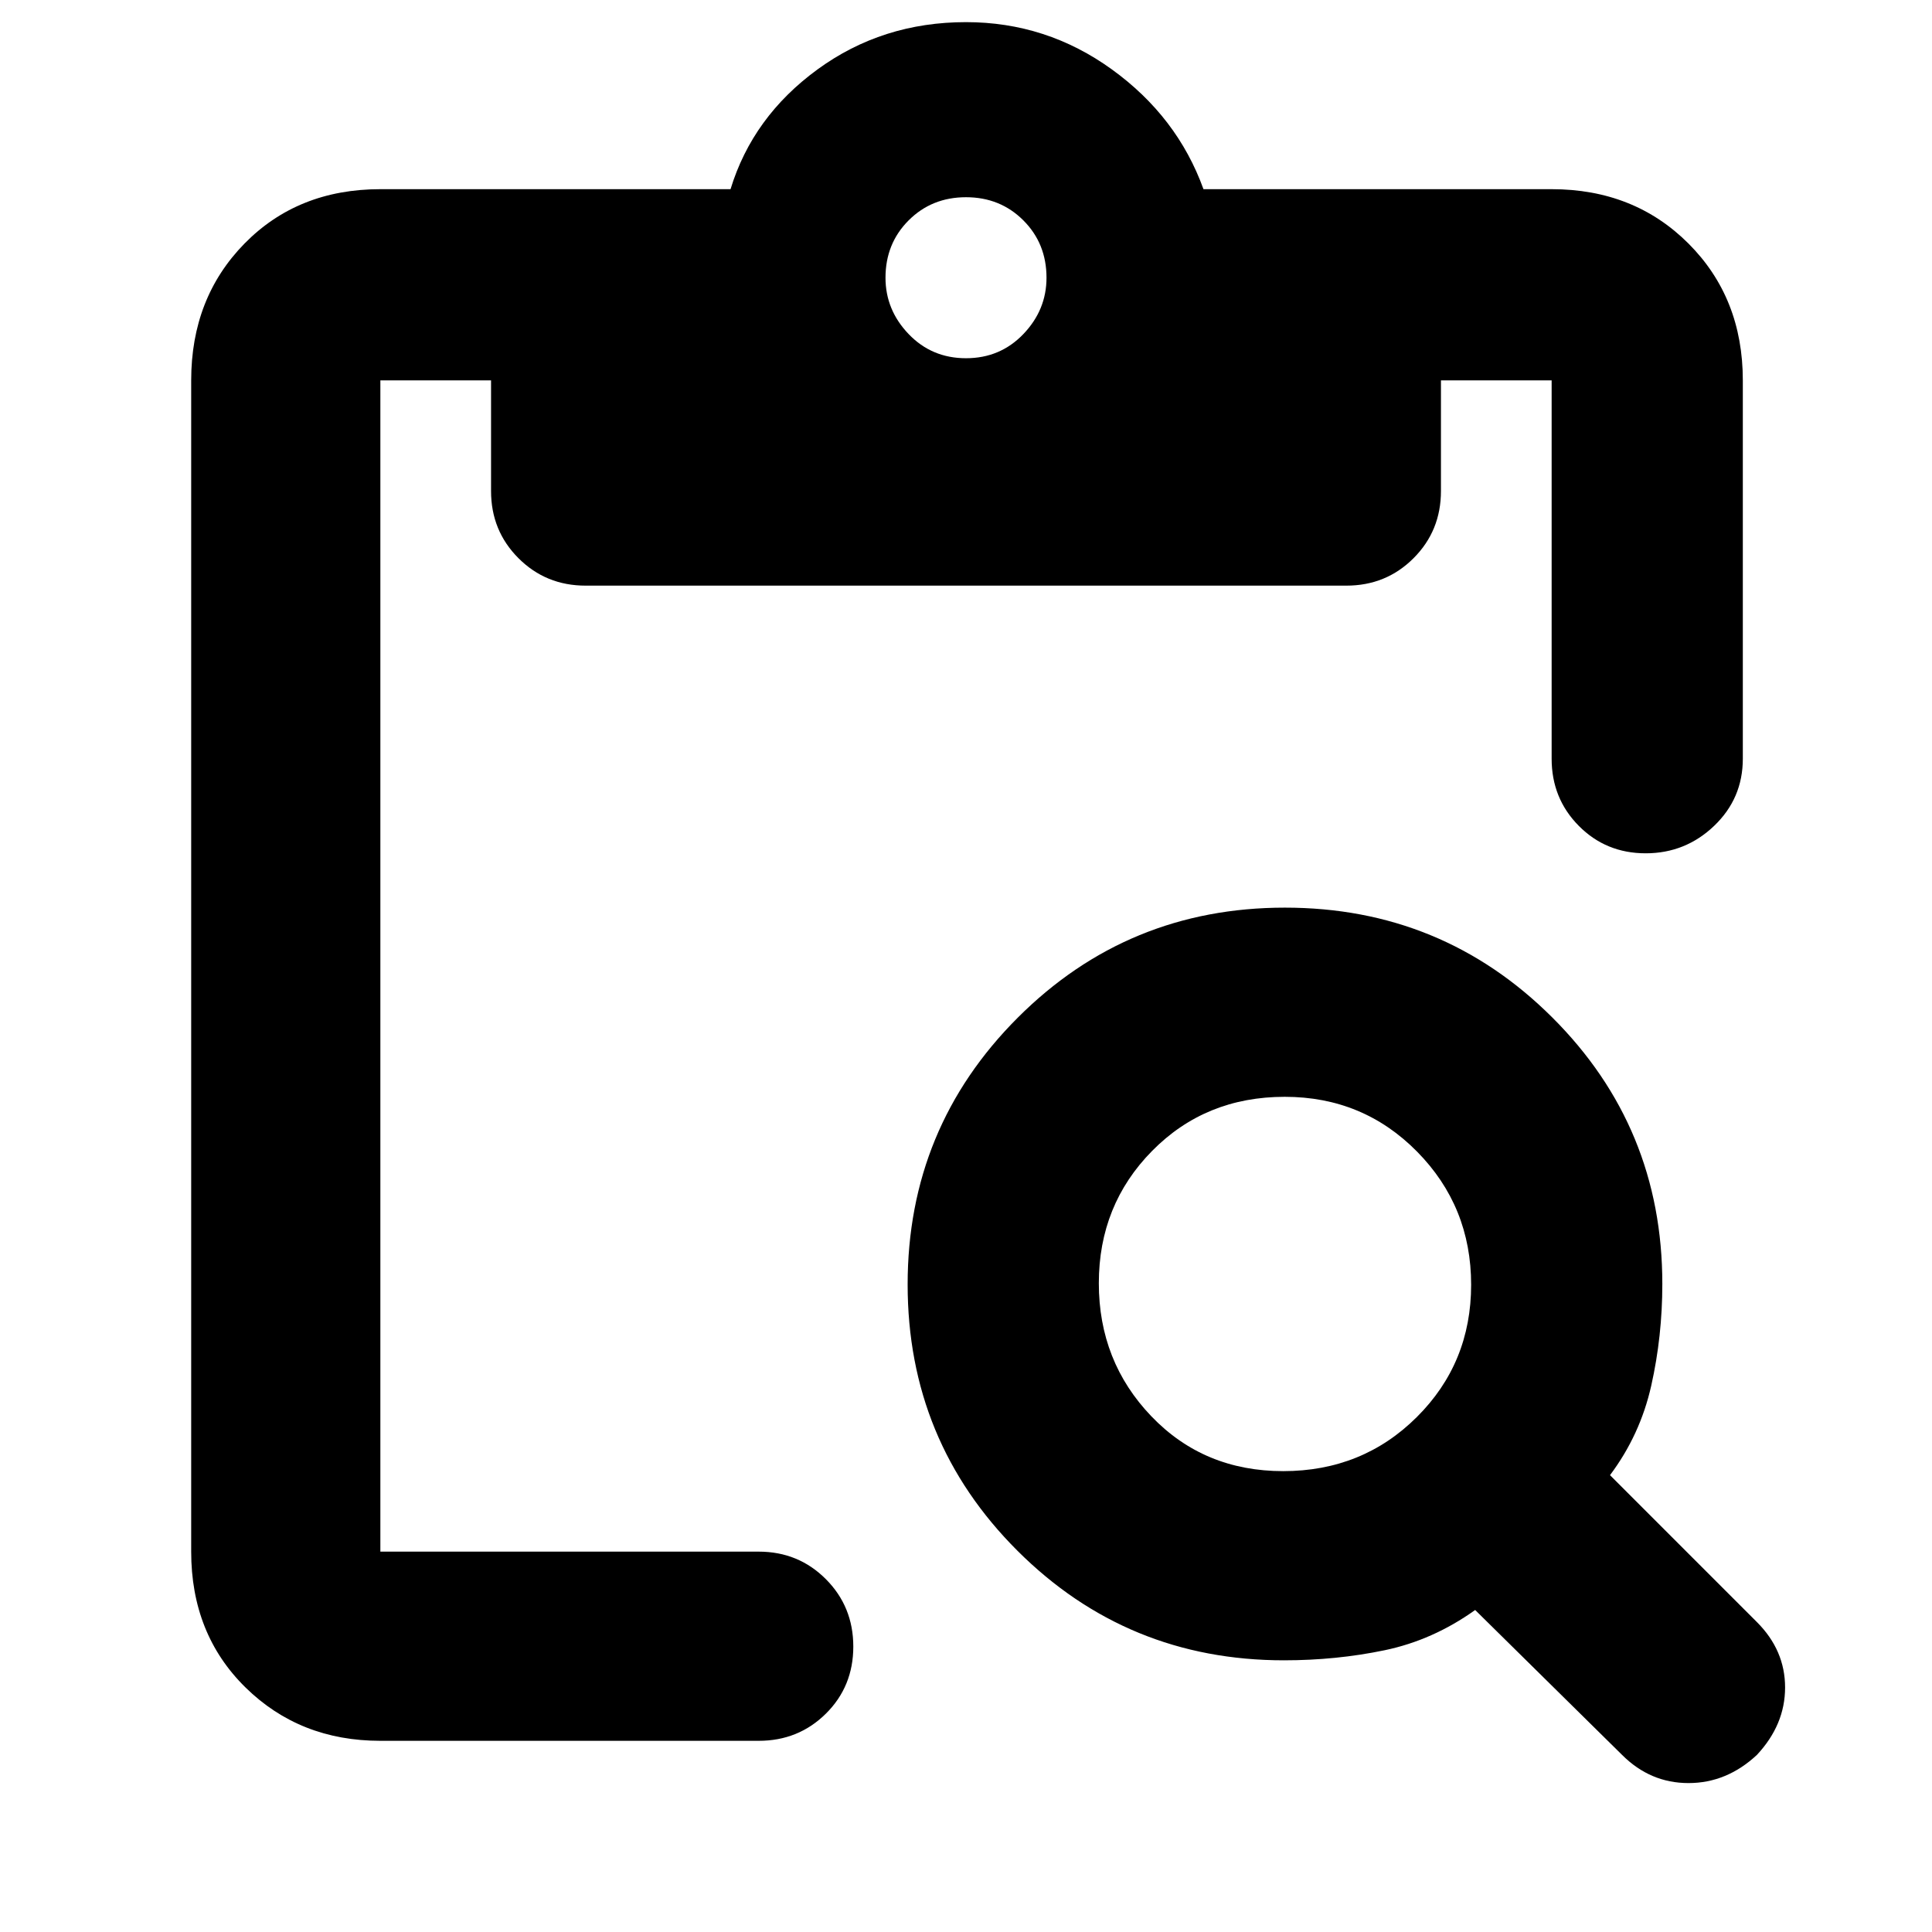 <svg xmlns="http://www.w3.org/2000/svg" width="48" height="48" viewBox="0 -960 960 960"><path d="M189-95q-40.03 0-67.01-26.51Q95-148.02 95-189v-582q0-40.97 26.51-67.99Q148.02-866 189-866h174q11-36 43.21-59.5Q438.41-949 480-949q40 0 72.5 23.5T598-866h173q40.97 0 67.99 27.01Q866-811.97 866-771v188q0 19.75-14.26 33.37-14.27 13.63-34 13.63-19.74 0-33.24-13.63Q771-563.25 771-583v-188h-55v55q0 19.75-13.62 33.37Q688.75-669 669-669H291q-19.75 0-33.37-13.63Q244-696.25 244-716v-55h-55v582h188q19.75 0 33.38 13.68Q424-161.65 424-141.82q0 19.82-13.62 33.32Q396.75-95 377-95H189Zm291-687q17 0 28.5-12t11.5-28q0-17-11.5-28.5T480-862q-17 0-28.5 11.5T440-822q0 16 11.5 28t28.5 12Zm158 647q-77.92 0-132.46-54.47Q451-243.95 451-321.76q0-77.82 54.68-132.53Q560.36-509 638.47-509q78.11 0 132.82 54.54Q826-399.92 826-322q0 26-5.5 50.5T800-227l73 73q14 14 14 32.5T873-88q-15 14-34 14t-33-14l-73-72q-21 15-45 20t-50 5Zm-.38-94Q677-229 704-255.86q27-26.86 27-65.76 0-38.9-26.86-66.14Q677.28-415 638.38-415q-39.38 0-65.88 26.86-26.5 26.86-26.5 65.76 0 38.9 26.12 66.14Q598.24-229 637.62-229Z"/></svg>